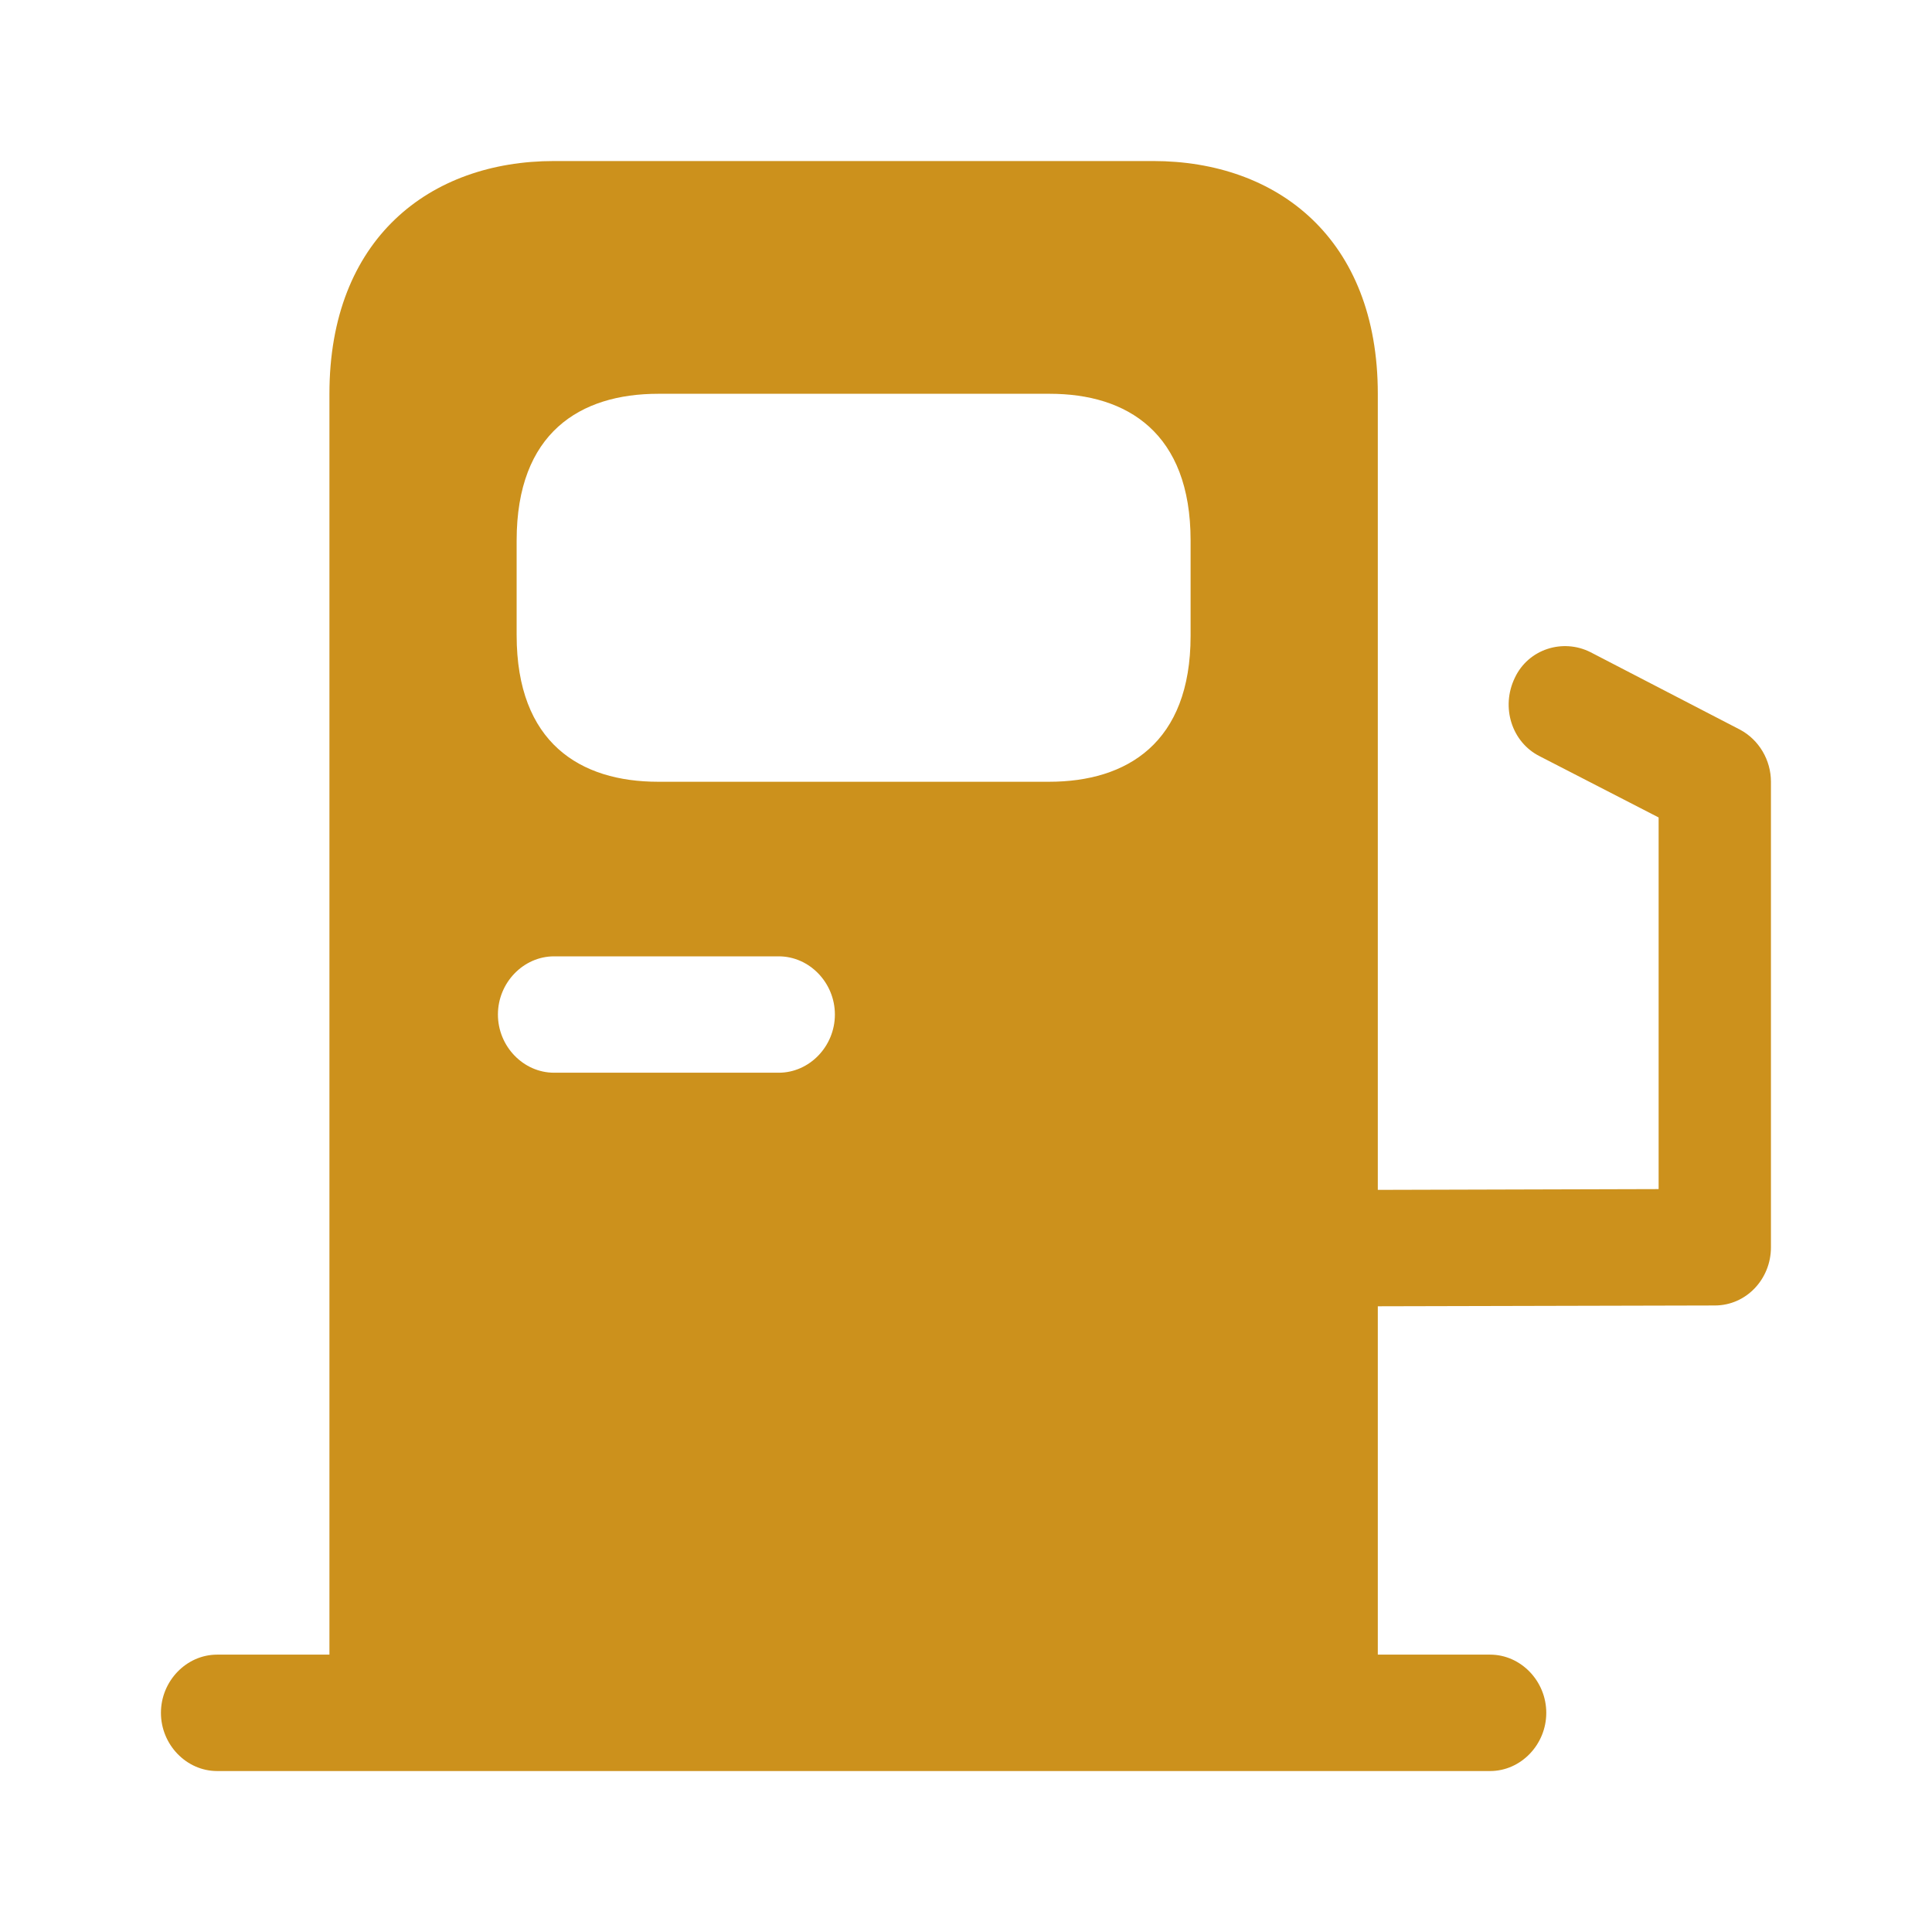 <svg width="80" height="80" viewBox="0 0 80 80" fill="none" xmlns="http://www.w3.org/2000/svg">
<path d="M72.059 30.218L65.858 27.005C64.711 26.427 63.284 26.877 62.726 28.066C62.137 29.286 62.602 30.732 63.749 31.311L68.68 33.849V49.238L57.052 49.27V16.306C57.052 9.881 52.897 6.668 47.749 6.668H22.943C17.796 6.668 13.641 9.881 13.641 16.306V68.515H8.99C7.718 68.515 6.664 69.608 6.664 70.925C6.664 72.242 7.718 73.335 8.99 73.335H61.703C62.974 73.335 64.028 72.242 64.028 70.925C64.028 69.608 62.974 68.515 61.703 68.515H57.052V54.09L71.005 54.057C72.308 54.057 73.331 52.965 73.331 51.648V32.371C73.331 31.471 72.835 30.636 72.059 30.218ZM21.393 22.379C21.393 17.913 24.028 16.306 27.253 16.306H43.47C46.664 16.306 49.3 17.913 49.3 22.379V26.331C49.3 30.764 46.664 32.371 43.439 32.371H27.253C24.028 32.371 21.393 30.764 21.393 26.299V22.379ZM22.943 39.6H32.245C33.517 39.6 34.571 40.692 34.571 42.009C34.571 43.327 33.517 44.419 32.245 44.419H22.943C21.672 44.419 20.618 43.327 20.618 42.009C20.618 40.692 21.672 39.6 22.943 39.6Z" fill="#CC911C"/>
</svg>
